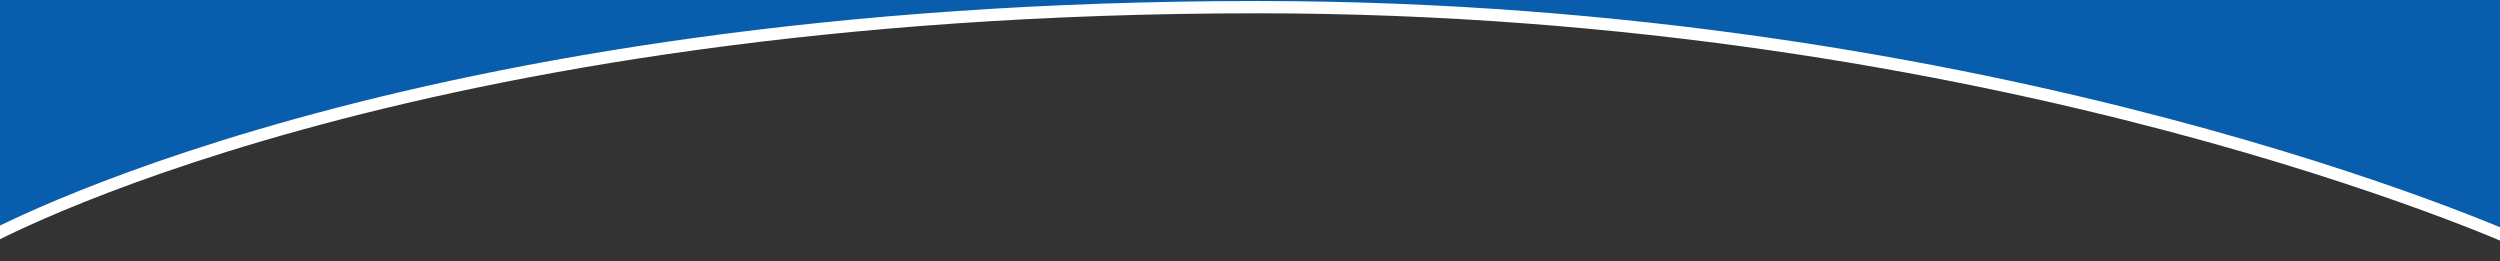 <?xml version="1.0" encoding="utf-8"?>
<!-- Generator: Adobe Illustrator 16.0.0, SVG Export Plug-In . SVG Version: 6.00 Build 0)  -->
<!DOCTYPE svg PUBLIC "-//W3C//DTD SVG 1.1//EN" "http://www.w3.org/Graphics/SVG/1.1/DTD/svg11.dtd">
<svg version="1.1" id="Rectangle_2_1_" xmlns="http://www.w3.org/2000/svg" xmlns:xlink="http://www.w3.org/1999/xlink" x="0px"
	 y="0px" width="1426.17px" height="149.156px" viewBox="0 0 1426.17 149.156" enable-background="new 0 0 1426.17 149.156"
	 xml:space="preserve">
<rect x="0" y="0" width="1426.17" height="149.156" fill="#333333" stroke="none"/>
<path fill="#085DAD" stroke="#FFFFFF" stroke-width="7" stroke-miterlimit="10" d="M1436.252-17.946v155.701
	c0,0-295.093-133.673-718.953-133.673c-488.774,0-727.381,133.673-727.381,133.673V-17.946H1436.252z"/>
</svg>
